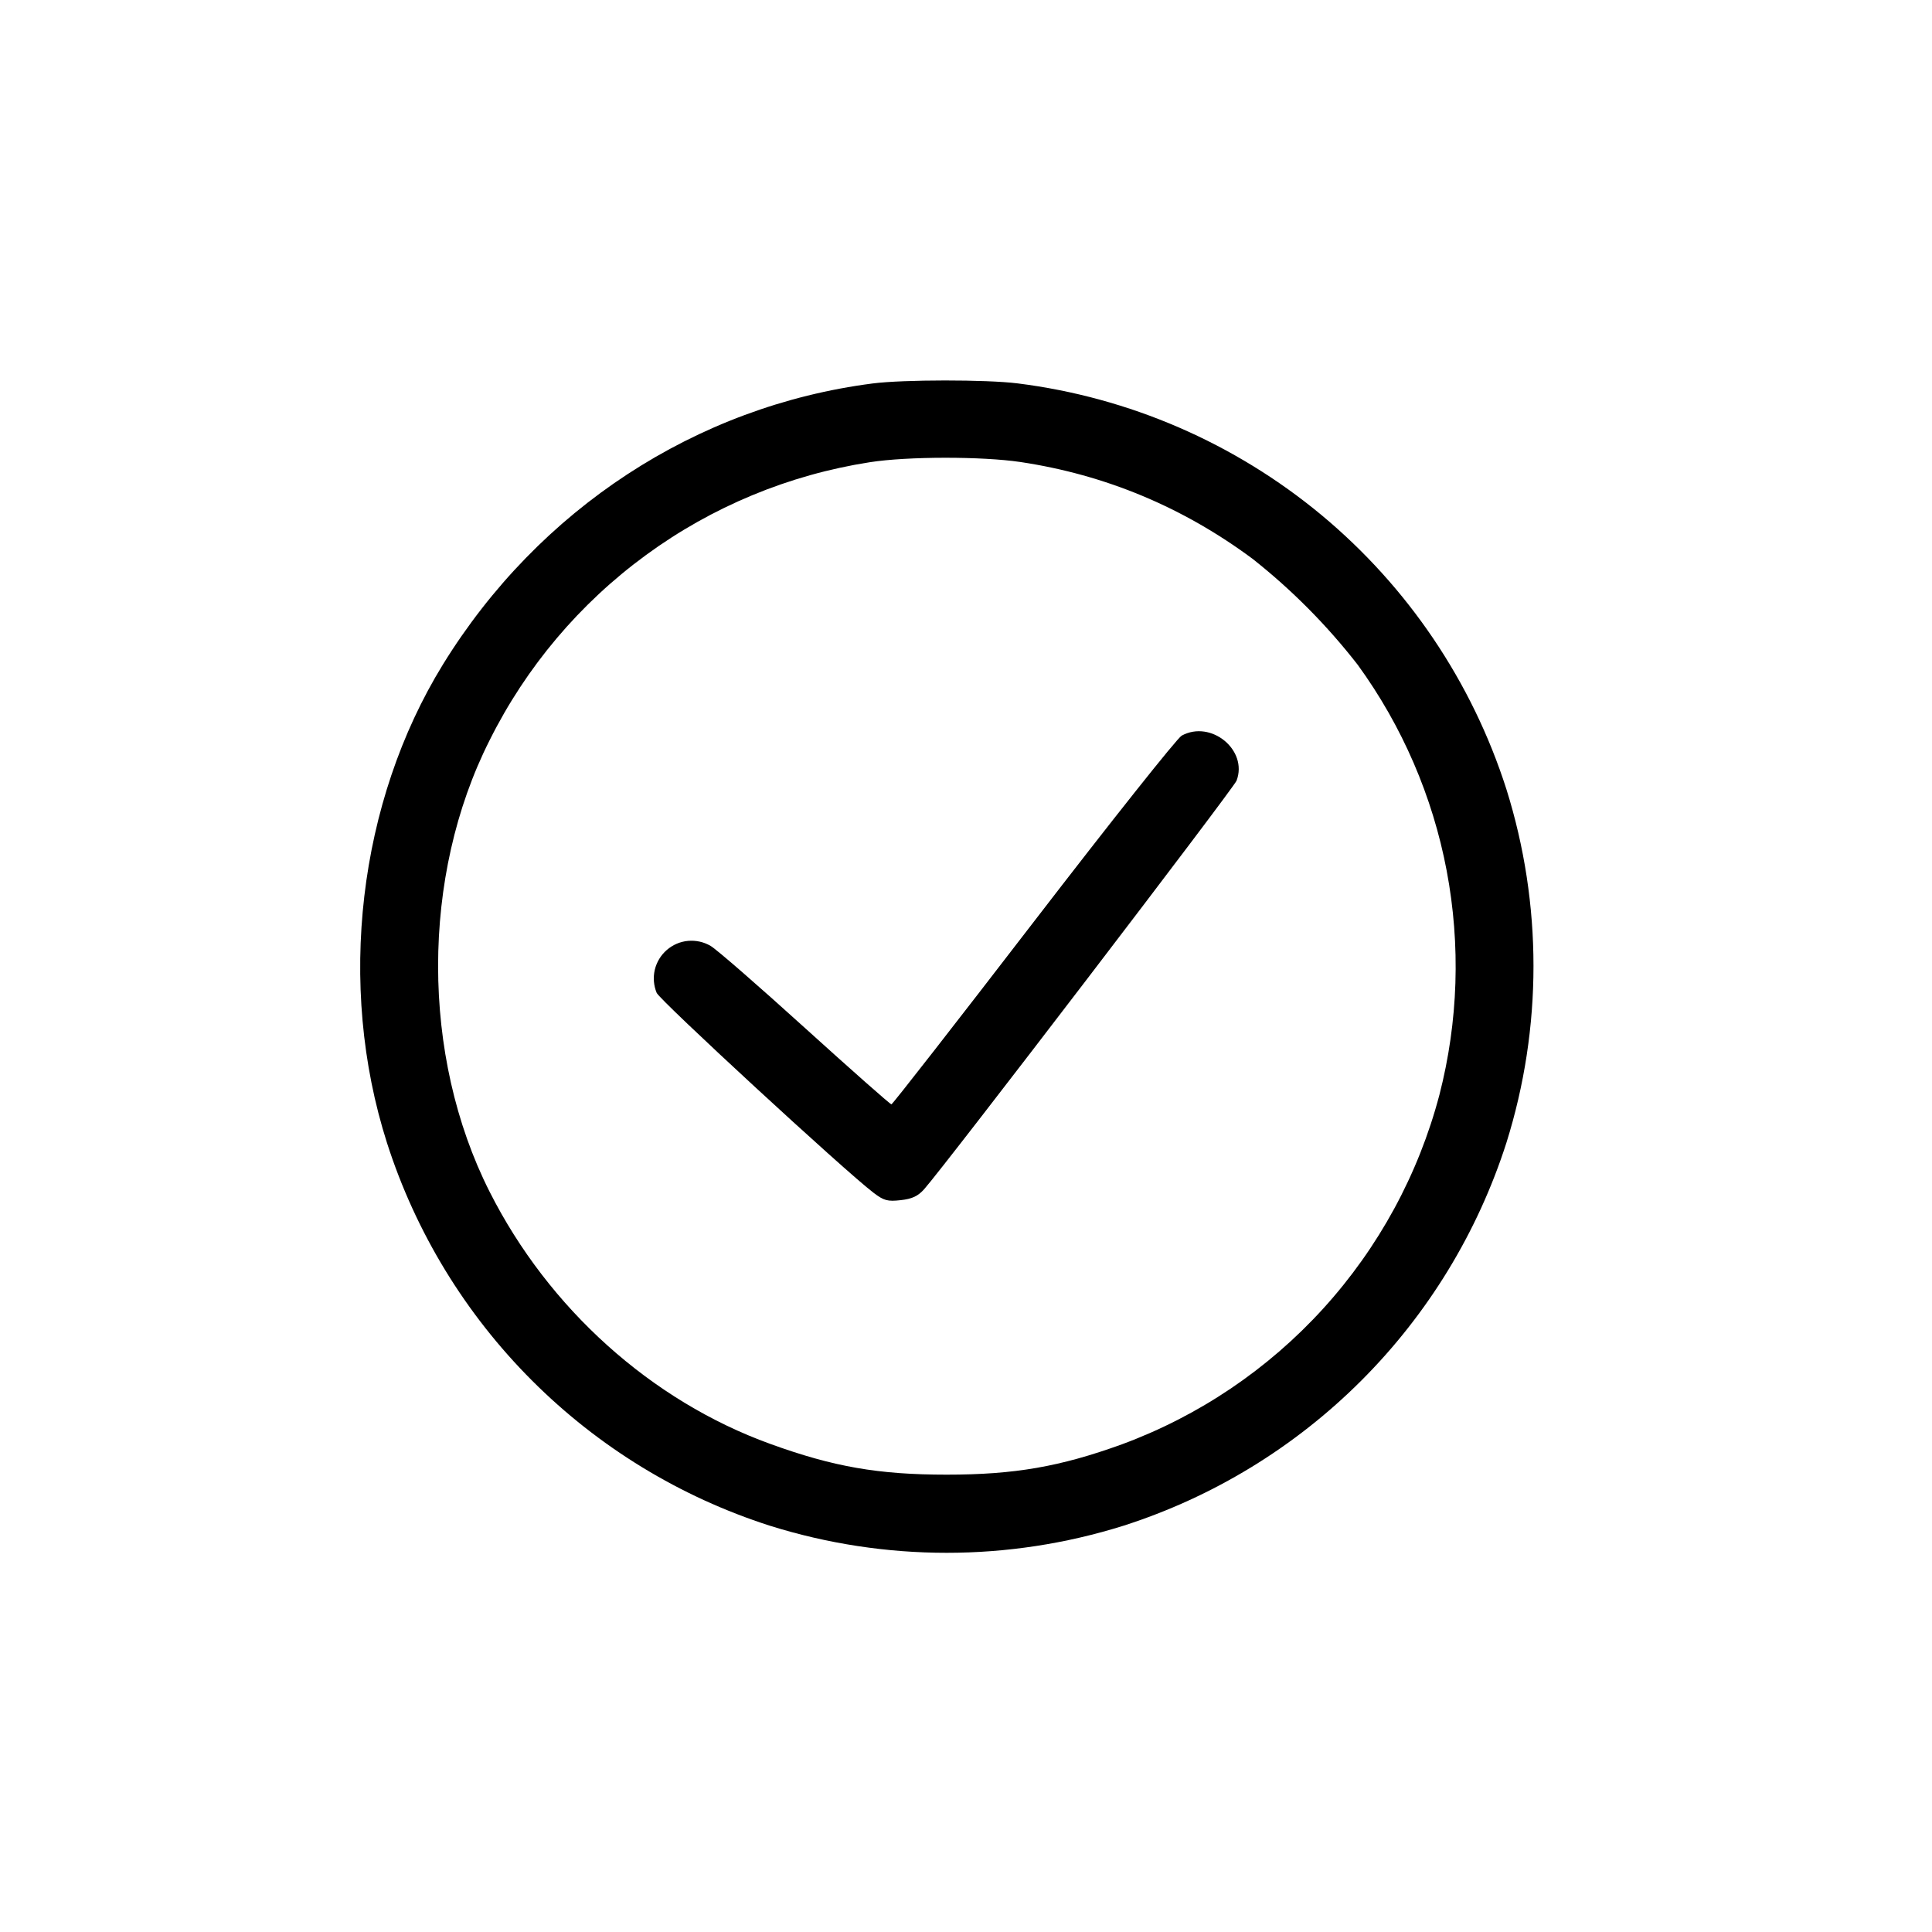 <svg width="25" height="25" viewBox="0 0 25 25" fill="none" xmlns="http://www.w3.org/2000/svg">
<path fill-rule="evenodd" clip-rule="evenodd" d="M11.292 4.962C9.007 5.256 6.972 6.587 5.733 8.596C4.635 10.378 4.357 12.75 5.007 14.787C5.379 15.948 6.023 17.003 6.885 17.865C7.747 18.727 8.802 19.371 9.963 19.743C11.452 20.21 13.048 20.21 14.537 19.743C15.698 19.371 16.753 18.727 17.615 17.865C18.477 17.003 19.121 15.948 19.493 14.787C19.96 13.298 19.96 11.702 19.493 10.213C19.049 8.825 18.218 7.594 17.098 6.663C15.977 5.733 14.613 5.142 13.168 4.961C12.761 4.91 11.689 4.911 11.292 4.962ZM13.208 5.979C14.305 6.144 15.308 6.563 16.208 7.231C16.716 7.632 17.173 8.093 17.57 8.604C18.145 9.396 18.538 10.306 18.72 11.267C18.902 12.229 18.87 13.219 18.626 14.167C18.355 15.196 17.839 16.144 17.124 16.931C16.409 17.718 15.514 18.322 14.516 18.69C13.715 18.98 13.126 19.082 12.25 19.082C11.367 19.082 10.786 18.981 9.967 18.684C8.428 18.127 7.098 16.932 6.335 15.42C5.447 13.662 5.447 11.338 6.335 9.58C6.808 8.631 7.502 7.809 8.358 7.183C9.214 6.556 10.208 6.144 11.256 5.981C11.742 5.905 12.708 5.904 13.208 5.979ZM15.291 9.519C15.233 9.55 14.371 10.636 13.374 11.932C12.378 13.227 11.55 14.289 11.535 14.29C11.52 14.291 11.017 13.846 10.416 13.302C9.816 12.758 9.267 12.28 9.195 12.24C9.107 12.188 9.005 12.166 8.903 12.175C8.801 12.184 8.705 12.226 8.628 12.293C8.551 12.36 8.497 12.449 8.473 12.549C8.45 12.648 8.458 12.752 8.497 12.847C8.533 12.94 10.935 15.155 11.303 15.434C11.438 15.537 11.486 15.549 11.655 15.53C11.802 15.514 11.878 15.478 11.957 15.39C12.226 15.089 15.963 10.201 16.001 10.102C16.151 9.706 15.671 9.312 15.291 9.519Z" fill="black"/>
</svg>
